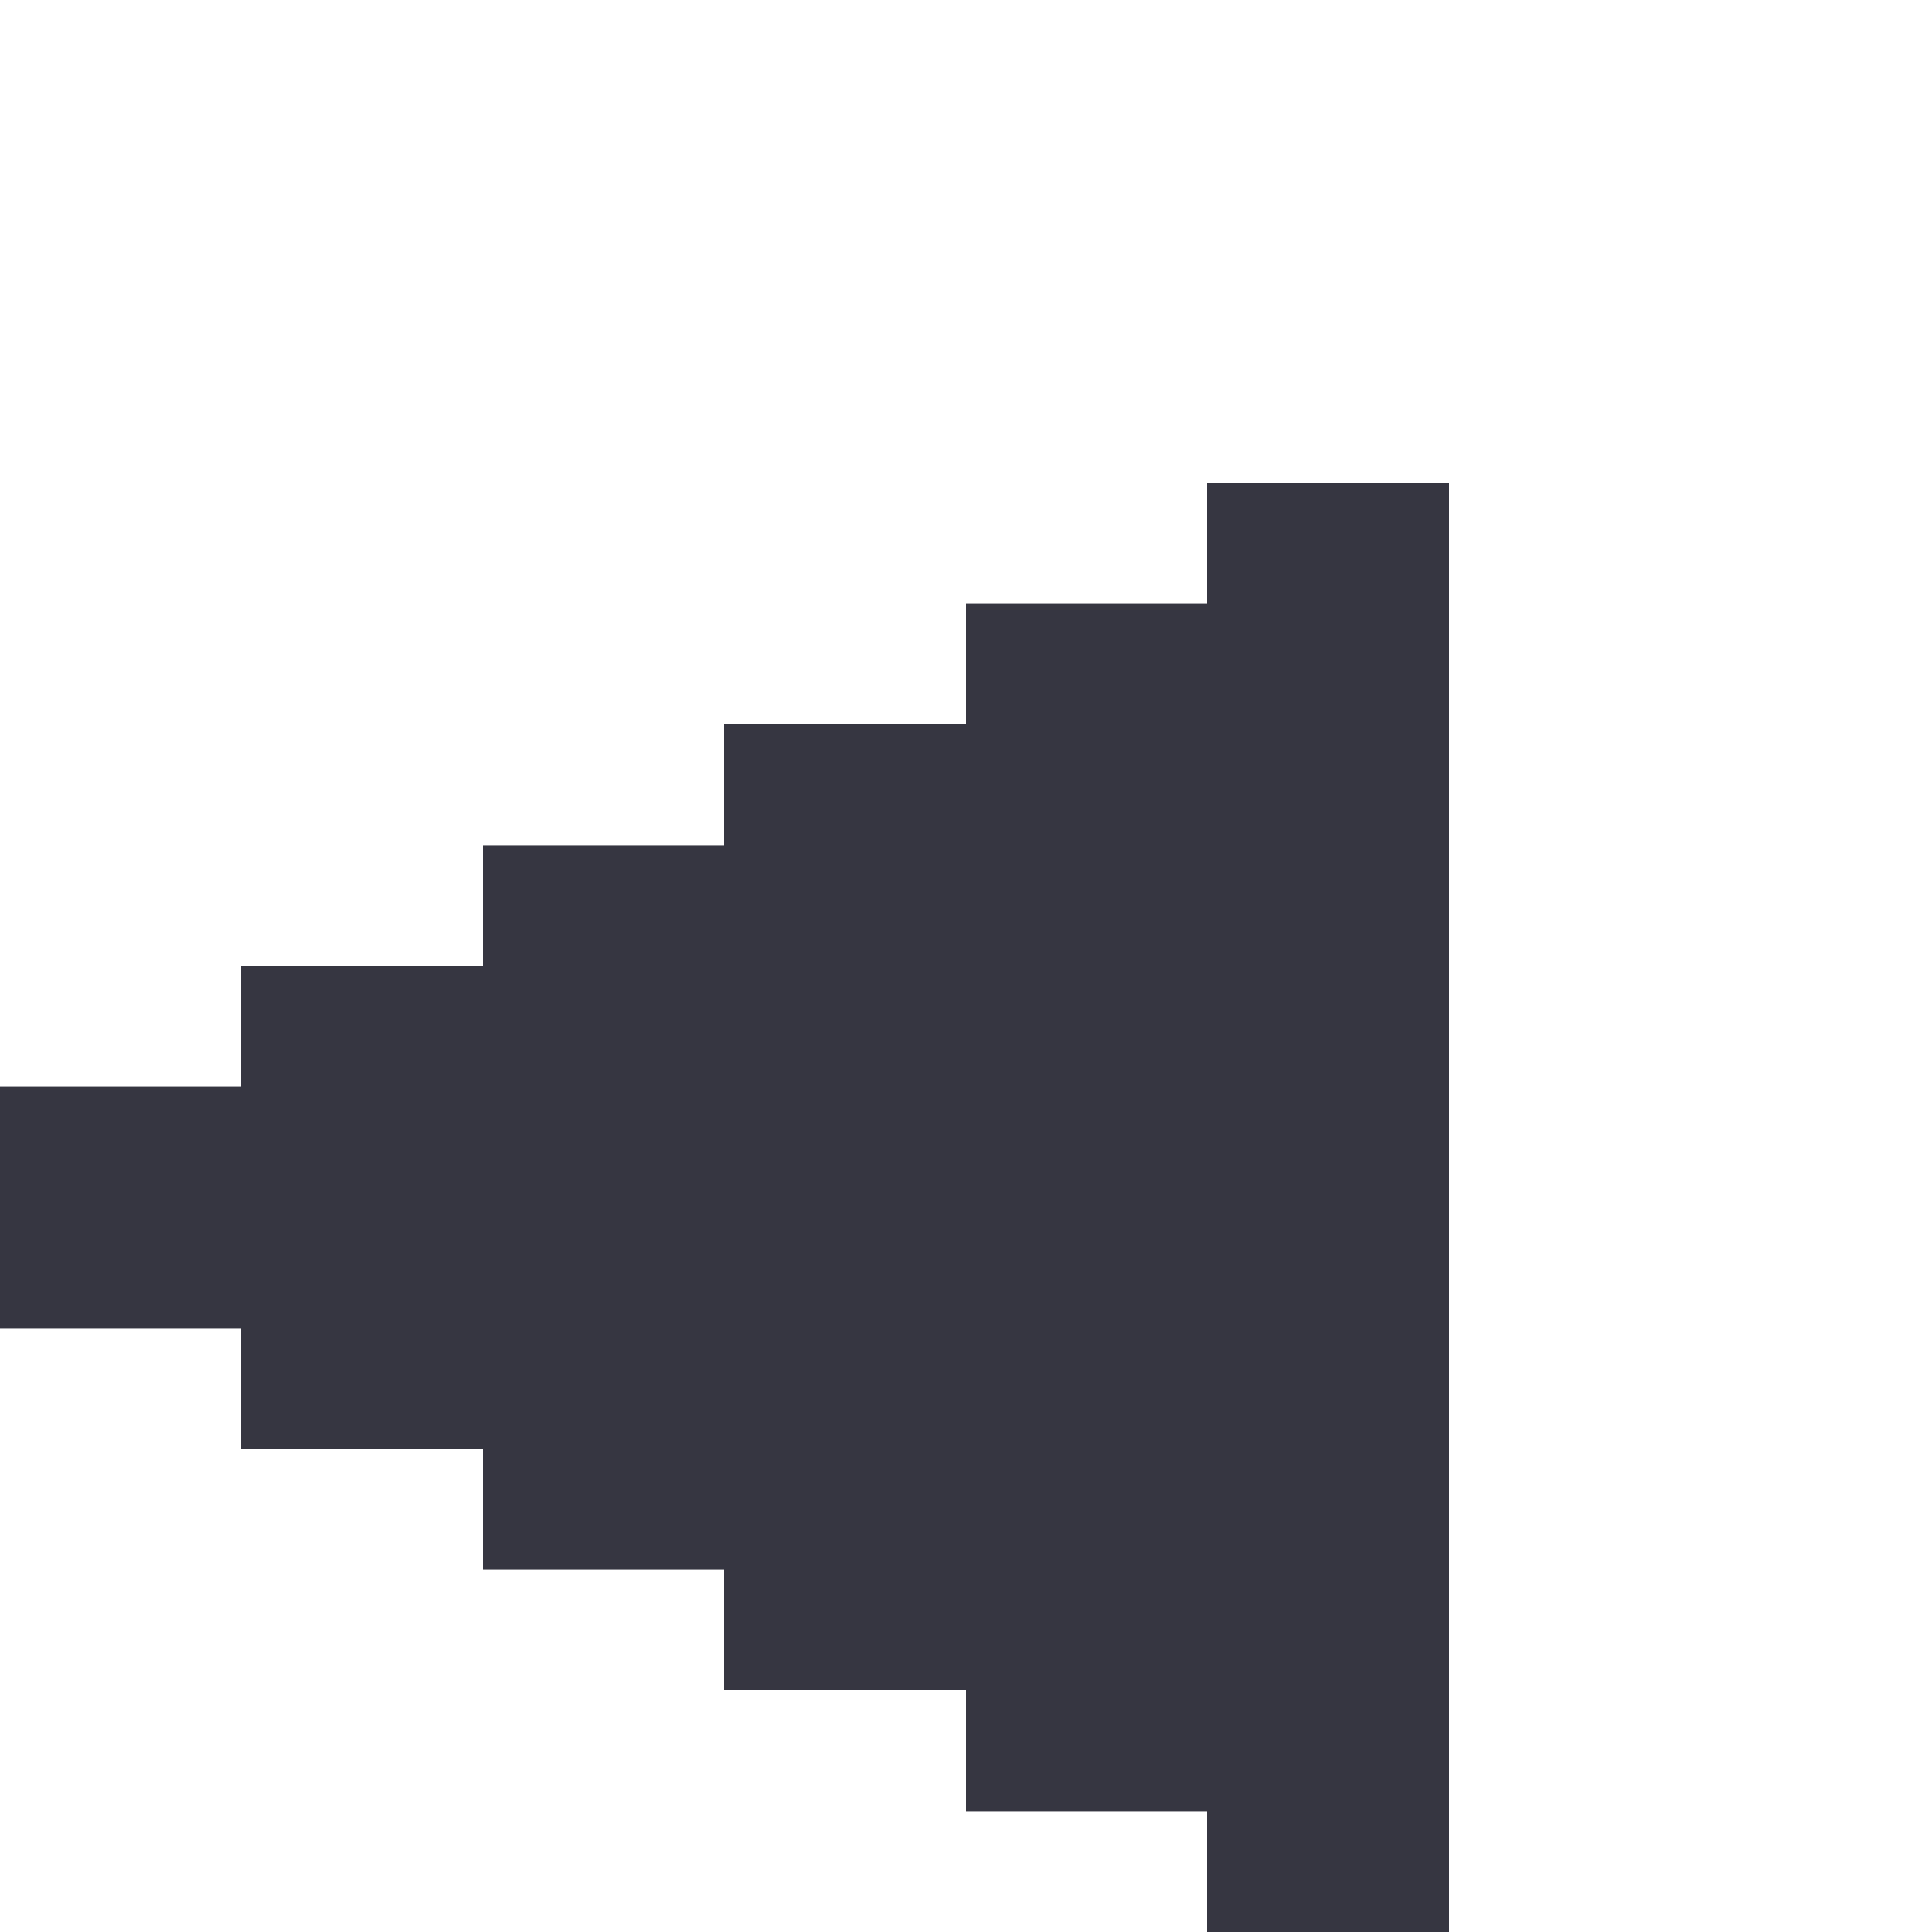 <svg shape-rendering="crispEdges" viewBox="0 -.5 16 16" xmlns="http://www.w3.org/2000/svg"><path d="m10 4h2m-4 1h4m-6 1h6m-8 1h8m-10 1h10m-12 1h12m-12 1h12m-10 1h10m-8 1h8m-6 1h6m-4 1h4m-2 1h2" stroke="#363641"/></svg>